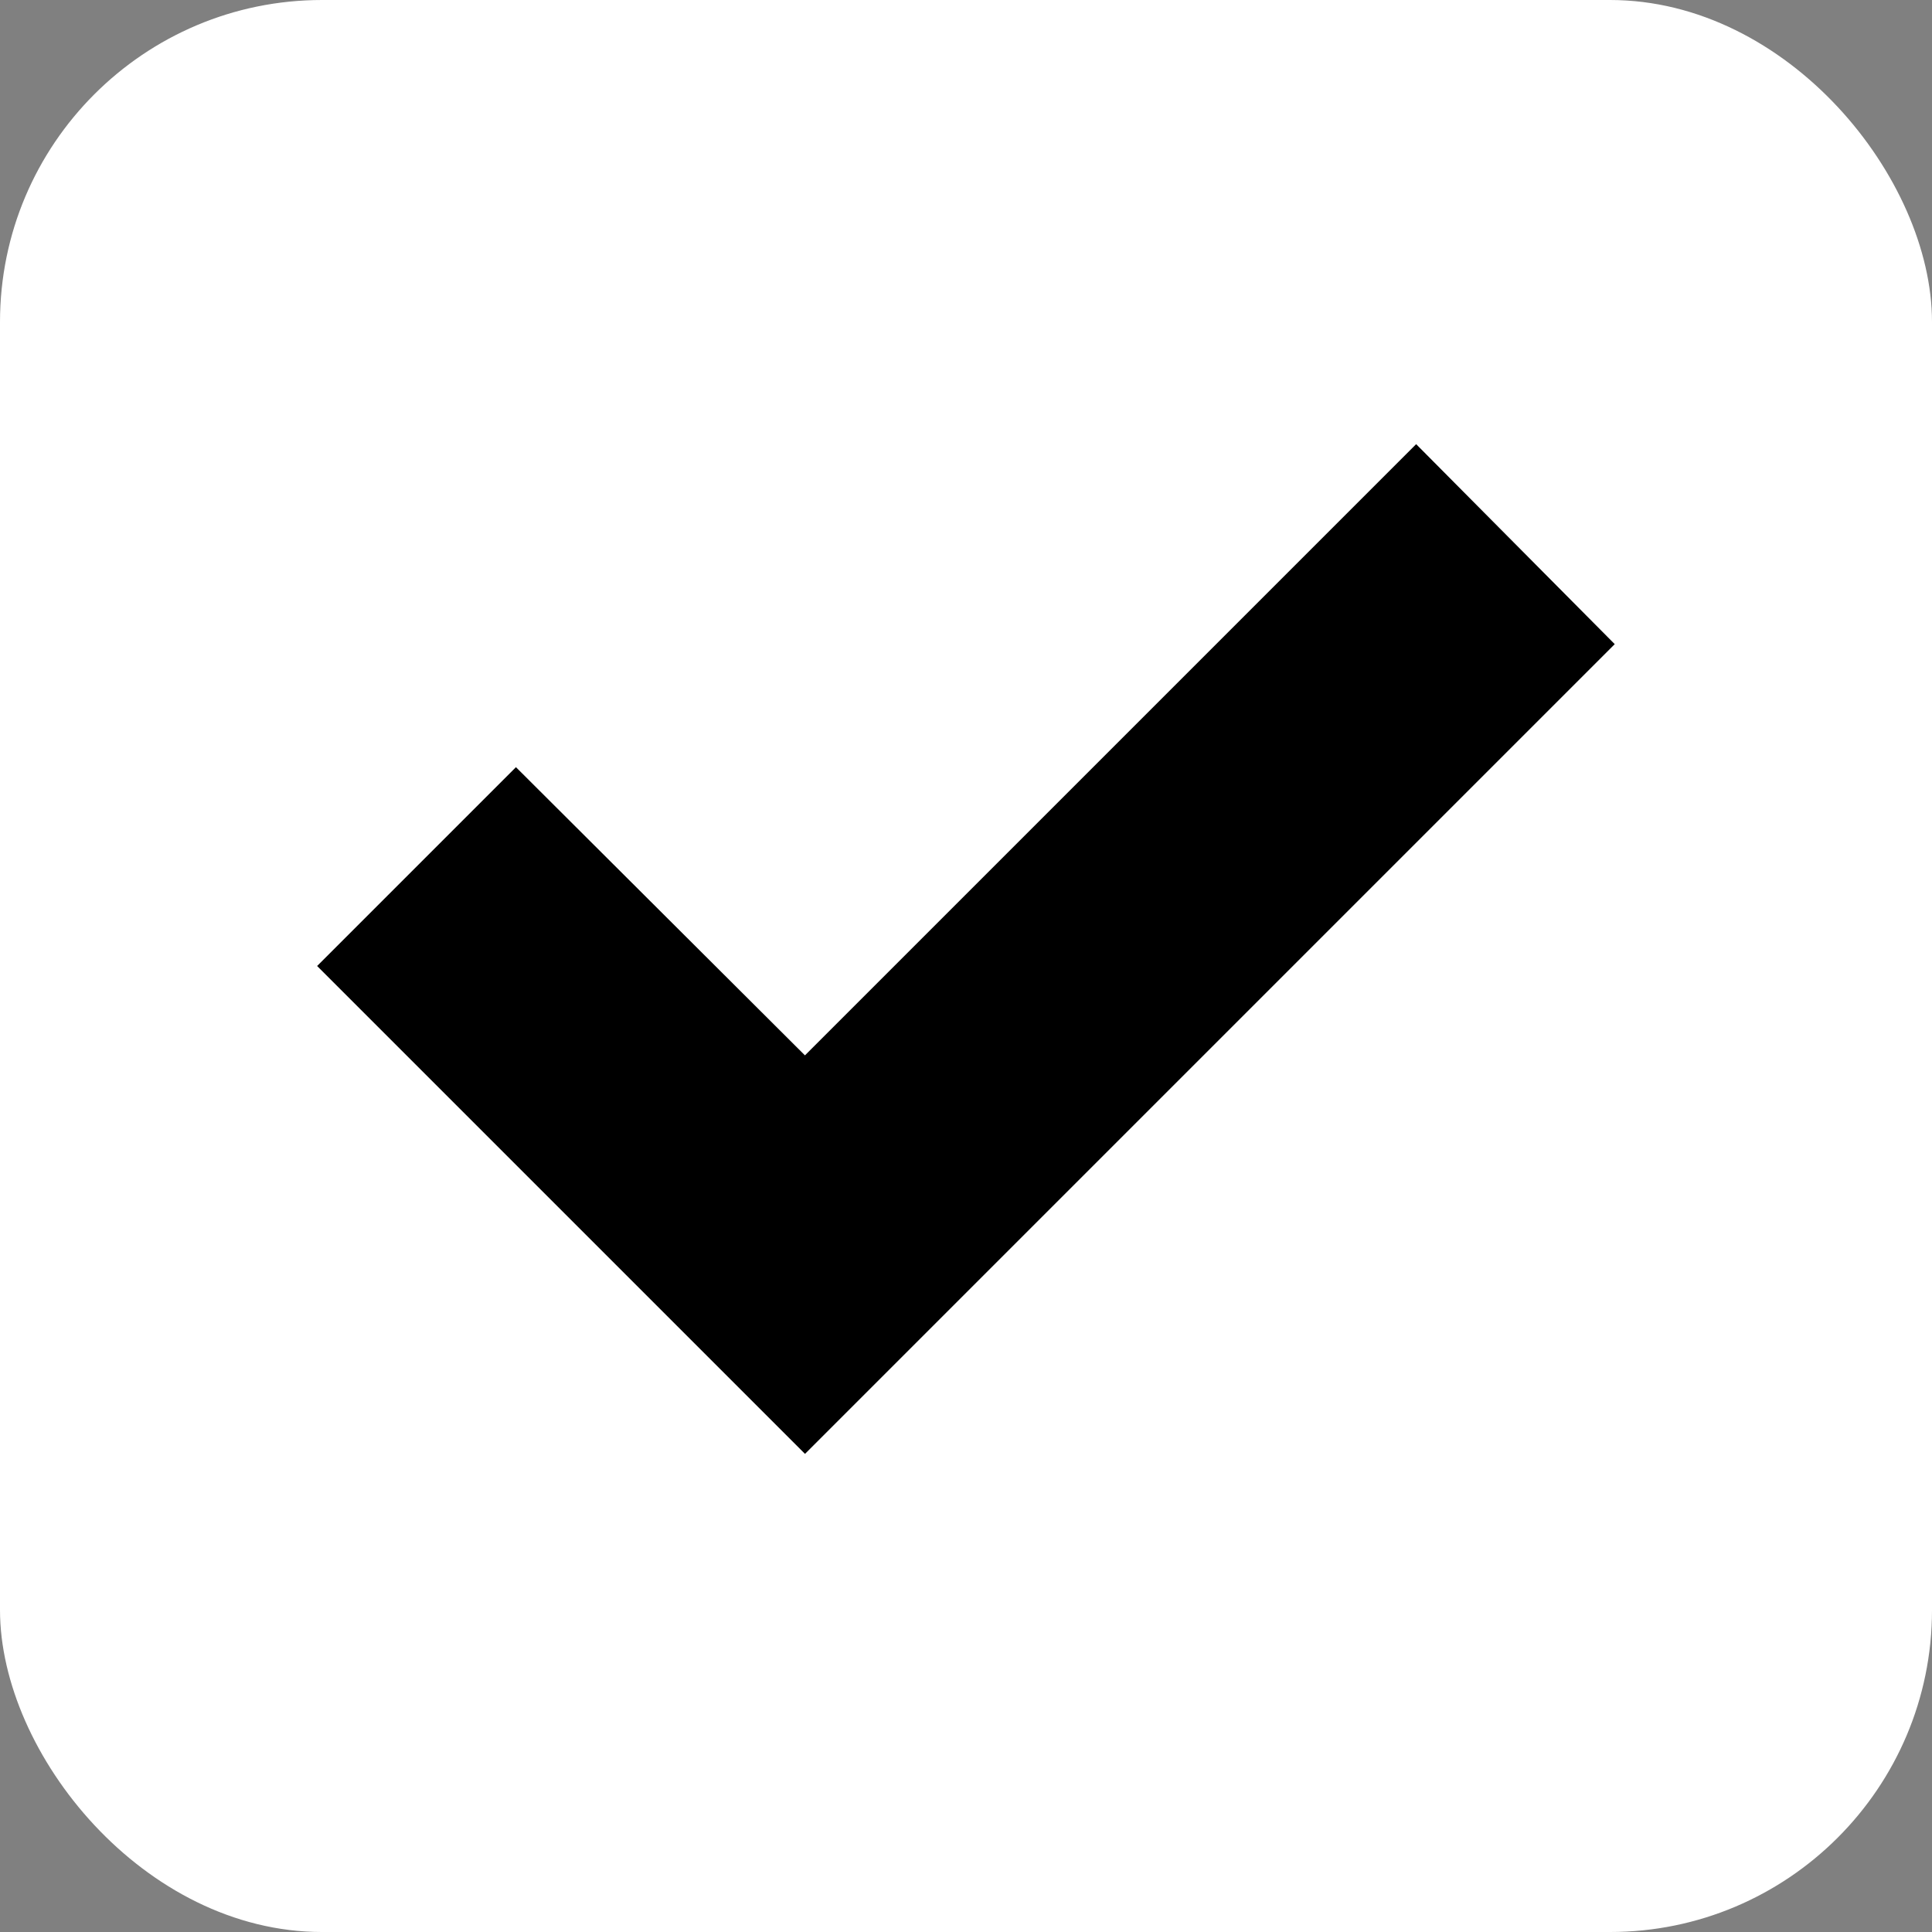 <svg width="24" height="24" viewBox="0 0 24 24" fill="none" xmlns="http://www.w3.org/2000/svg">
    <rect x="0" y="0" width="24" height="24" fill="#808080" stroke="none"/>
    <rect width="24" height="24" rx="4" fill="white"/>
    <path d="M10 17L5 12L6.41 10.59L10 14.17L17.59 6.58L19 8L10 17Z" fill="black" stroke="black" stroke-width="1.5"/>
</svg>